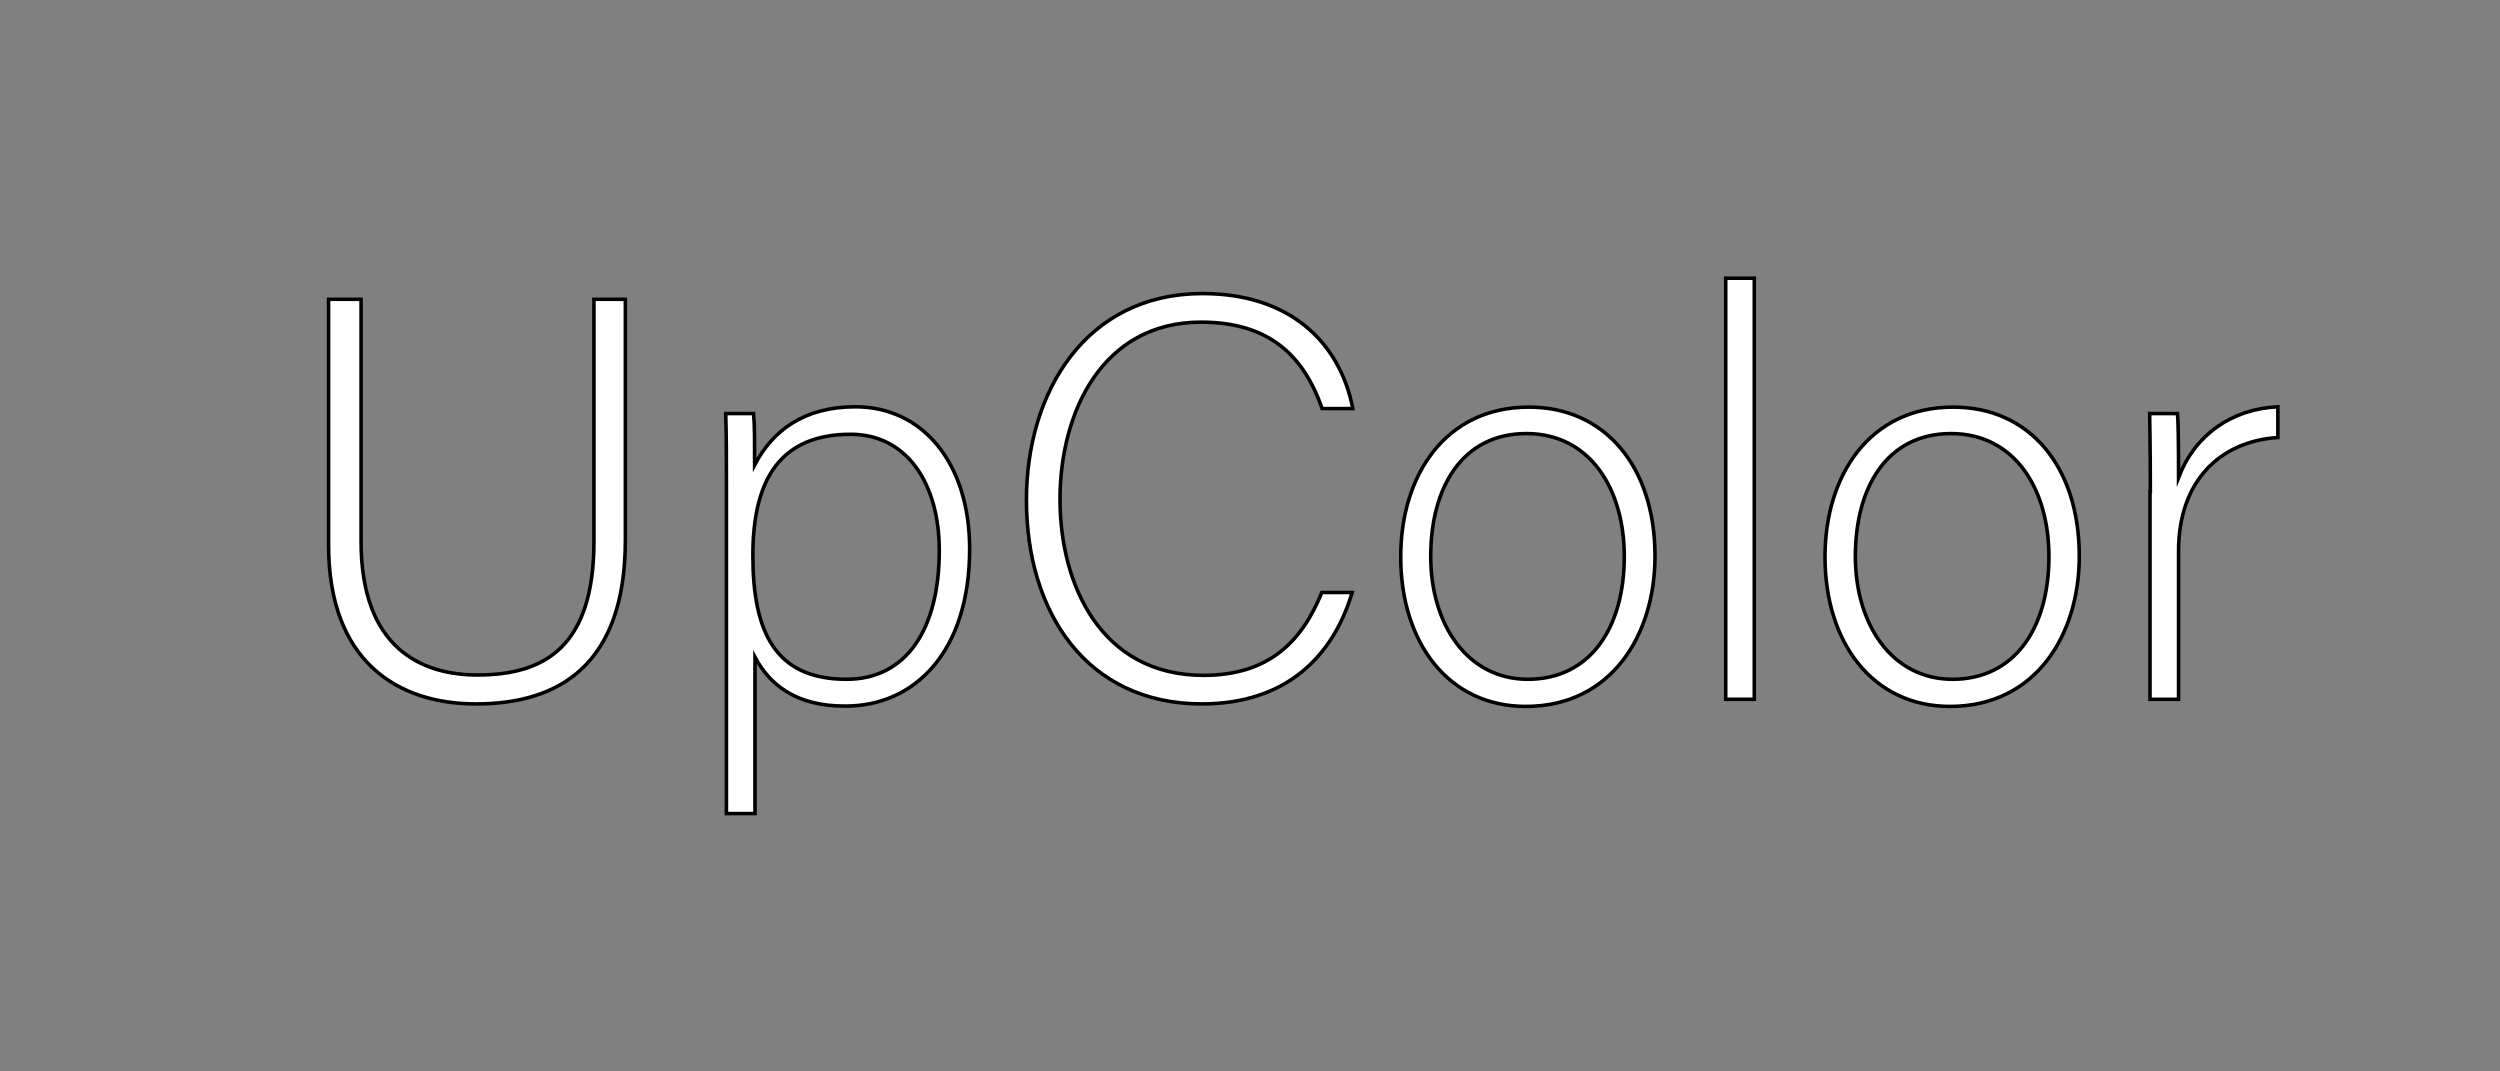 <?xml version="1.0" encoding="utf-8"?>
<!-- Generator: Adobe Illustrator 22.1.0, SVG Export Plug-In . SVG Version: 6.00 Build 0)  -->
<svg version="1.1" id="レイヤー_1" xmlns="http://www.w3.org/2000/svg" xmlns:xlink="http://www.w3.org/1999/xlink" x="0px"
	 y="0px" viewBox="0 0 700 300" style="enable-background:new 0 0 700 300;" xml:space="preserve">
<rect x="0" y="0" width="700" height="300" fill="#808080" stroke="none"/>
<style type="text/css">
	.st0{fill:#FFFFFF;stroke:#000000;stroke-miterlimit:10;}
	.st1{fill:none;}
</style>
<g>
	<g>
		<path class="st0" d="M101.1,83.8v67.8c0,29.8,16.8,37.4,32.6,37.4c18.7,0,32.6-7.8,32.6-37.4V83.8h8.8v67.4
			c0,35-18.6,45.9-41.8,45.9c-22.1,0-41.3-12-41.3-44.5V83.8H101.1z"/>
		<path class="st0" d="M211.4,184v43.8h-8v-92.3c0-6.6,0-13.6-0.2-19.7h7.8c0.3,3,0.3,7.8,0.3,14.4c5-9.6,13.8-16.3,28.2-16.3
			c18.9,0,32,15.8,32,39.8c0,28.8-15.4,44-34.7,44C222.7,197.8,215.4,191.5,211.4,184z M263,154.1c0-18.6-9-32.5-24.8-32.5
			c-19.4,0-27.4,12.2-27.4,33.9c0,21.4,6.2,34.7,26.2,34.7C253.8,190.2,263,176.2,263,154.1z"/>
		<path class="st0" d="M378.6,165.9c-5.3,17.8-18.4,31.2-42.1,31.2c-32.2,0-49.1-25.6-49.1-57.1c0-30.2,16.6-57.8,49.3-57.8
			c24.2,0,38.4,13.4,42.1,32.2h-8.6c-5.1-14.6-14.6-24.2-33.9-24.2c-27.8,0-39.5,25.4-39.5,49.6c0,24,11.5,49.3,40.2,49.3
			c18.2,0,27.5-9.4,33.1-23.2H378.6z"/>
		<path class="st0" d="M463.4,155.7c0,22.2-12.3,42.1-36.2,42.1c-21.6,0-35-17.8-35-41.9c0-22.9,12.6-41.9,35.8-41.9
			C449.3,113.9,463.4,130.6,463.4,155.7z M400.6,155.8c0,19,10.2,34.4,27.2,34.4c17.3,0,27-14.2,27-34.4c0-18.9-9.6-34.4-27.4-34.4
			C409.3,121.4,400.6,136.6,400.6,155.8z"/>
		<path class="st0" d="M483.2,195.8V77.9h8v117.9H483.2z"/>
		<path class="st0" d="M582.2,155.7c0,22.2-12.3,42.1-36.2,42.1c-21.6,0-35-17.8-35-41.9c0-22.9,12.6-41.9,35.8-41.9
			C568.2,113.9,582.2,130.6,582.2,155.7z M519.5,155.8c0,19,10.2,34.4,27.2,34.4c17.3,0,27-14.2,27-34.4c0-18.9-9.6-34.4-27.4-34.4
			C528.2,121.4,519.5,136.6,519.5,155.8z"/>
		<path class="st0" d="M602.1,137.6c0-13.4-0.2-19.2-0.2-21.8h7.8c0.2,2.6,0.3,7.7,0.3,17.9c4.6-12,14.9-19.2,27.8-19.8v8.6
			c-16.6,1.1-27.8,12.6-27.8,31.7v41.6h-8V137.6z"/>
	</g>
</g>
<rect x="427" y="281.7" class="st1" width="59.3" height="2.7"/>
<rect x="124" y="50.3" class="st1" width="184" height="140.7"/>
</svg>
